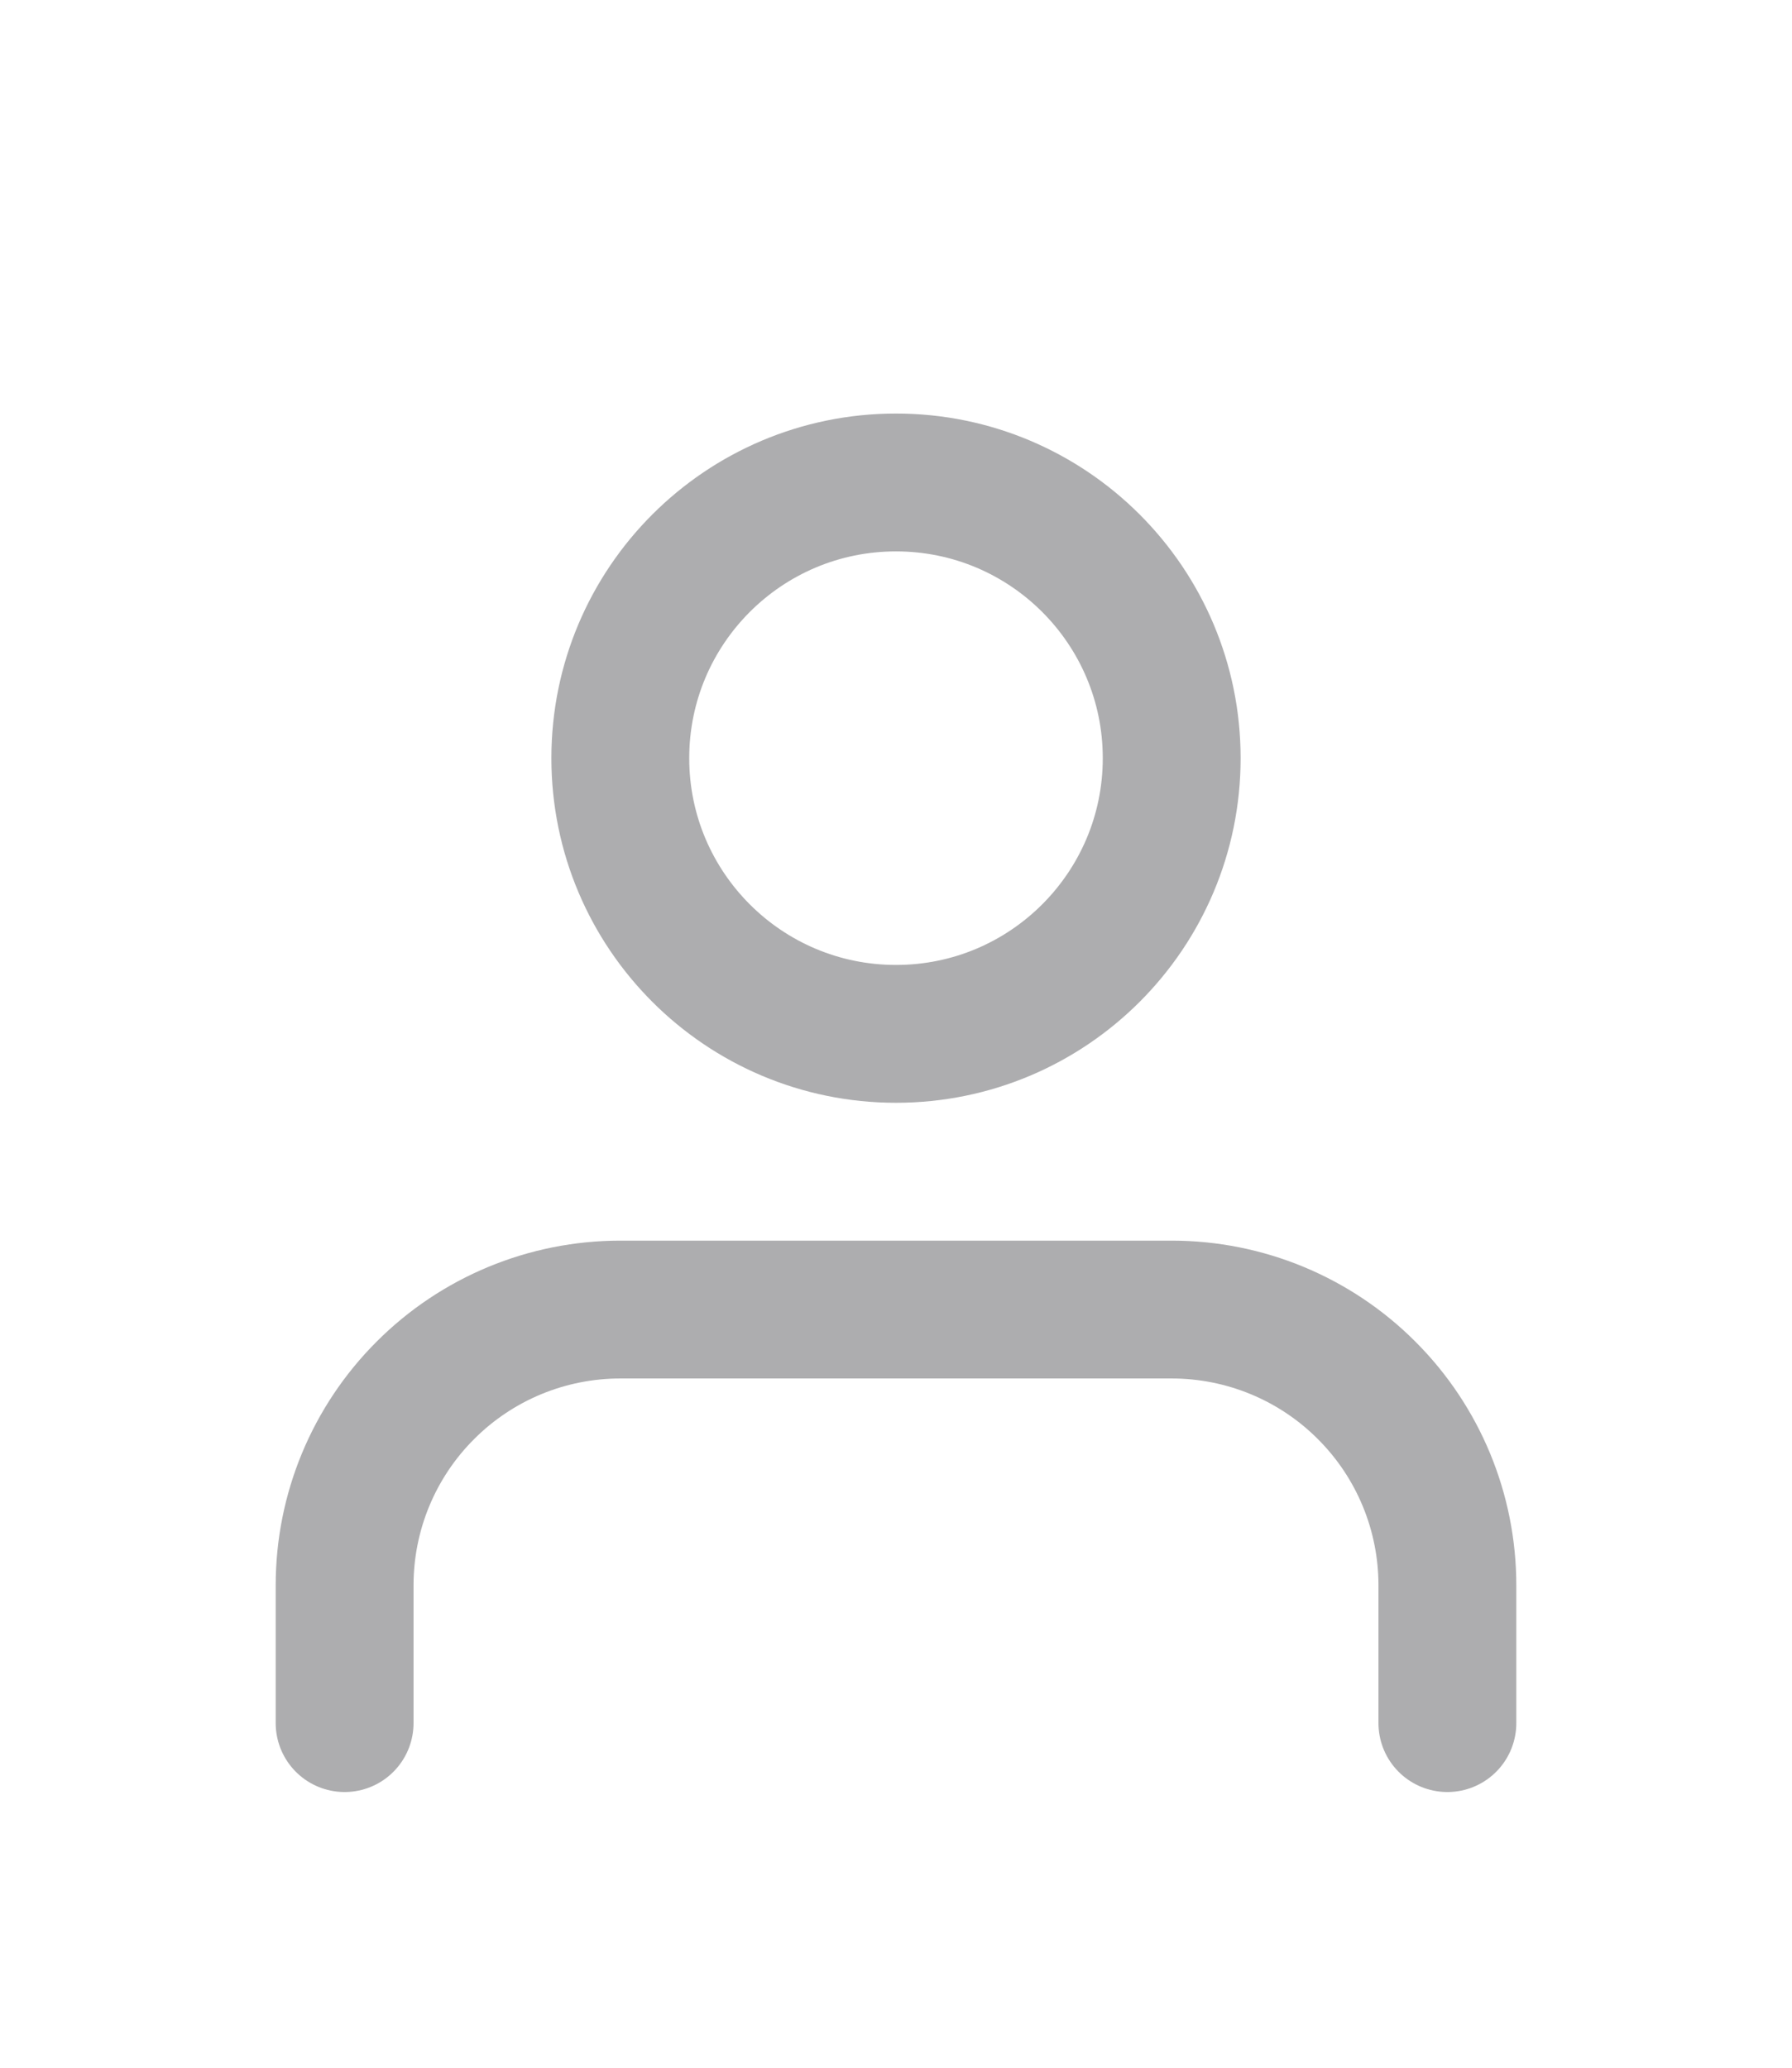 <svg width="26" height="30" viewBox="0 0 26 30" fill="none" xmlns="http://www.w3.org/2000/svg">
<g filter="url(#filter0_d)">
<path d="M21 21V19C21 17.939 20.579 16.922 19.828 16.172C19.078 15.421 18.061 15 17 15H9C7.939 15 6.922 15.421 6.172 16.172C5.421 16.922 5 17.939 5 19V21" stroke="#ADADAF" stroke-width="2" stroke-linecap="round" stroke-linejoin="round"/>
<path d="M13 11C15.209 11 17 9.209 17 7C17 4.791 15.209 3 13 3C10.791 3 9 4.791 9 7C9 9.209 10.791 11 13 11Z" stroke="#ADADAF" stroke-width="2" stroke-linecap="round" stroke-linejoin="round"/>
</g>
<defs>
<filter id="filter0_d" x="-3" y="0" width="32" height="32" filterUnits="userSpaceOnUse" color-interpolation-filters="sRGB">
<feFlood flood-opacity="0" result="BackgroundImageFix"/>
<feColorMatrix in="SourceAlpha" type="matrix" values="0 0 0 0 0 0 0 0 0 0 0 0 0 0 0 0 0 0 127 0"/>
<feOffset dy="4"/>
<feGaussianBlur stdDeviation="2"/>
<feColorMatrix type="matrix" values="0 0 0 0 0 0 0 0 0 0 0 0 0 0 0 0 0 0 0.25 0"/>
<feBlend mode="normal" in2="BackgroundImageFix" result="effect1_dropShadow"/>
<feBlend mode="normal" in="SourceGraphic" in2="effect1_dropShadow" result="shape"/>
</filter>
</defs>
</svg>
